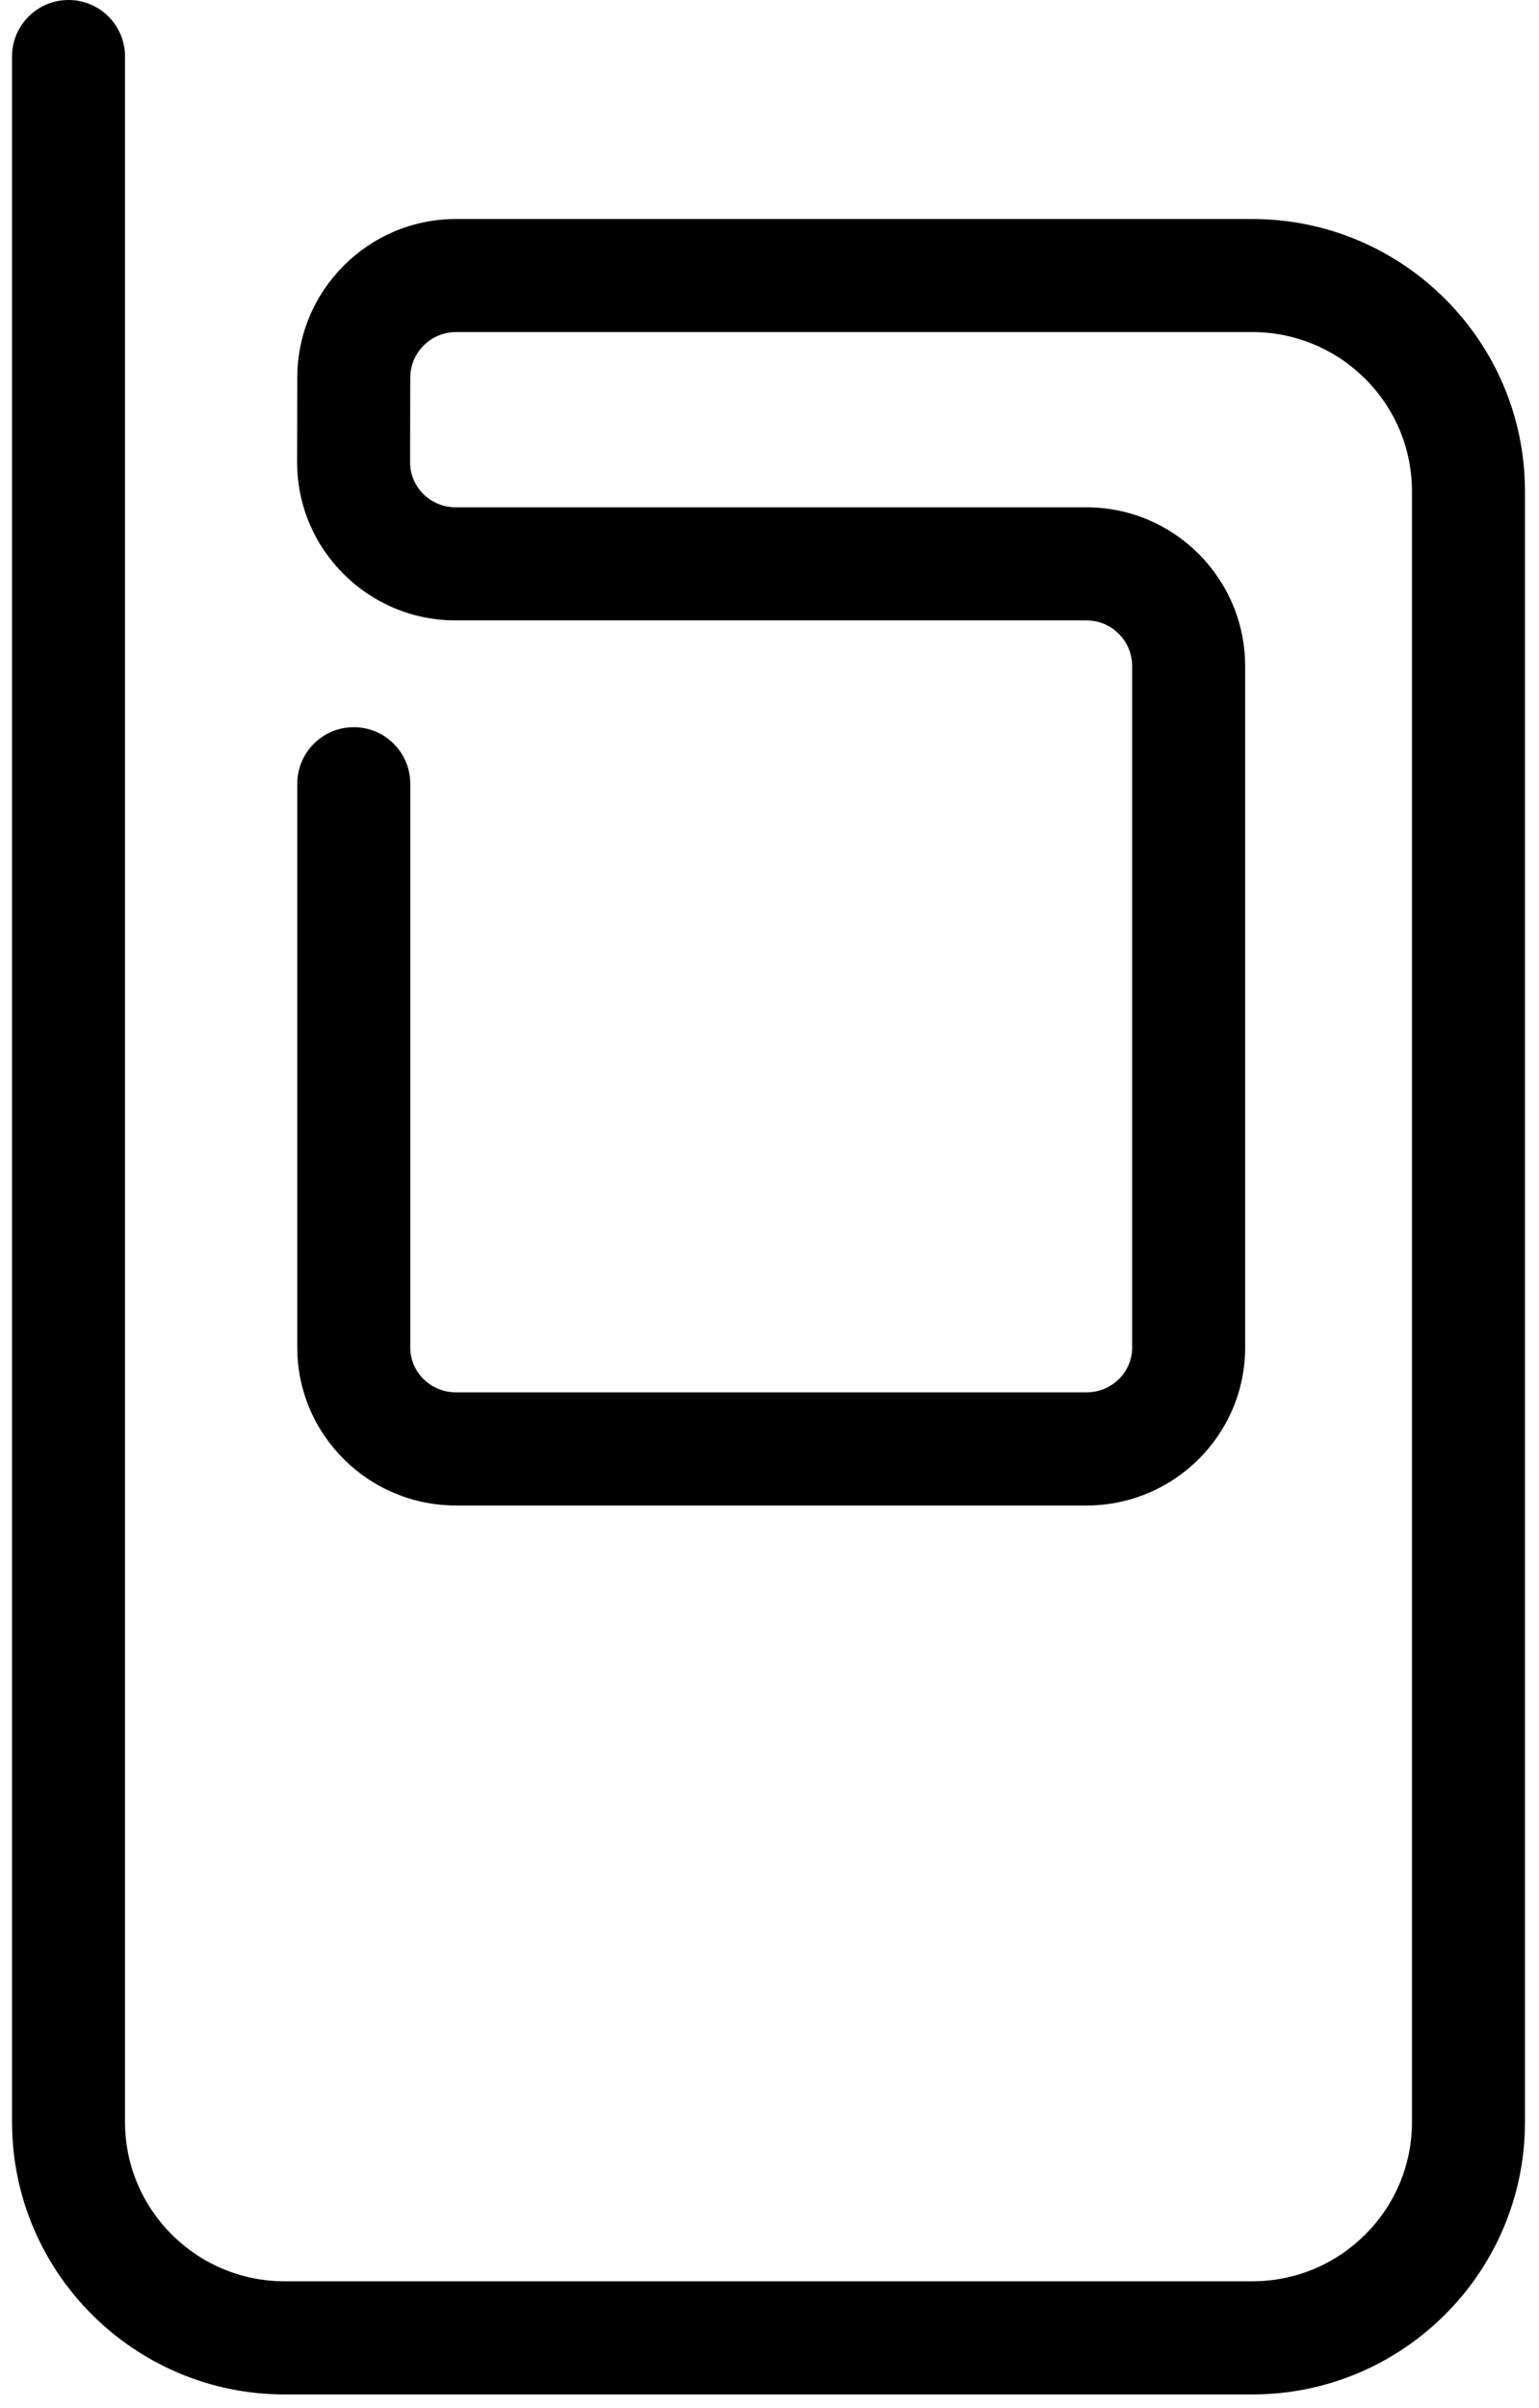 <?xml version="1.0" encoding="utf-8"?>
<!-- Generator: Adobe Illustrator 16.0.0, SVG Export Plug-In . SVG Version: 6.00 Build 0)  -->
<!DOCTYPE svg PUBLIC "-//W3C//DTD SVG 1.1//EN" "http://www.w3.org/Graphics/SVG/1.1/DTD/svg11.dtd">
<svg version="1.1" id="Layer_1" xmlns="http://www.w3.org/2000/svg" xmlns:xlink="http://www.w3.org/1999/xlink" x="0px" y="0px"
	 width="127.914px" height="200px" viewBox="0 0 127.914 200" enable-background="new 0 0 127.914 200" xml:space="preserve">
<g>
	<path d="M104.083,198.881H23.661C11.165,198.881,1,188.734,1,176.259V4.696C1,2.103,3.103,0,5.696,0s4.696,2.103,4.696,4.696
		v171.563c0,7.297,5.952,13.224,13.269,13.224h80.422c7.324,0,13.273-5.927,13.273-13.224V40.809
		c0-7.292-5.949-13.227-13.273-13.227H37.9c-2.096,0-3.8,1.704-3.8,3.8l-0.014,7.024c0,2.053,1.697,3.732,3.786,3.732H90.31
		c7.268,0,13.181,5.917,13.181,13.192v56.59c0,7.24-5.913,13.125-13.181,13.125H37.9c-7.275,0-13.192-5.885-13.192-13.125V65.097
		c0-2.593,2.103-4.696,4.696-4.696c2.593,0,4.696,2.103,4.696,4.696v46.824c0,2.061,1.704,3.726,3.8,3.726H90.31
		c2.089,0,3.79-1.665,3.79-3.726v-56.59c0-2.096-1.701-3.8-3.79-3.8H37.872c-7.268,0-13.178-5.892-13.178-13.135l0.014-7.024
		c0-7.264,5.917-13.181,13.192-13.181h66.183c12.504,0,22.665,10.146,22.665,22.618v135.45
		C126.748,188.734,116.587,198.881,104.083,198.881z"/>
</g>
</svg>
